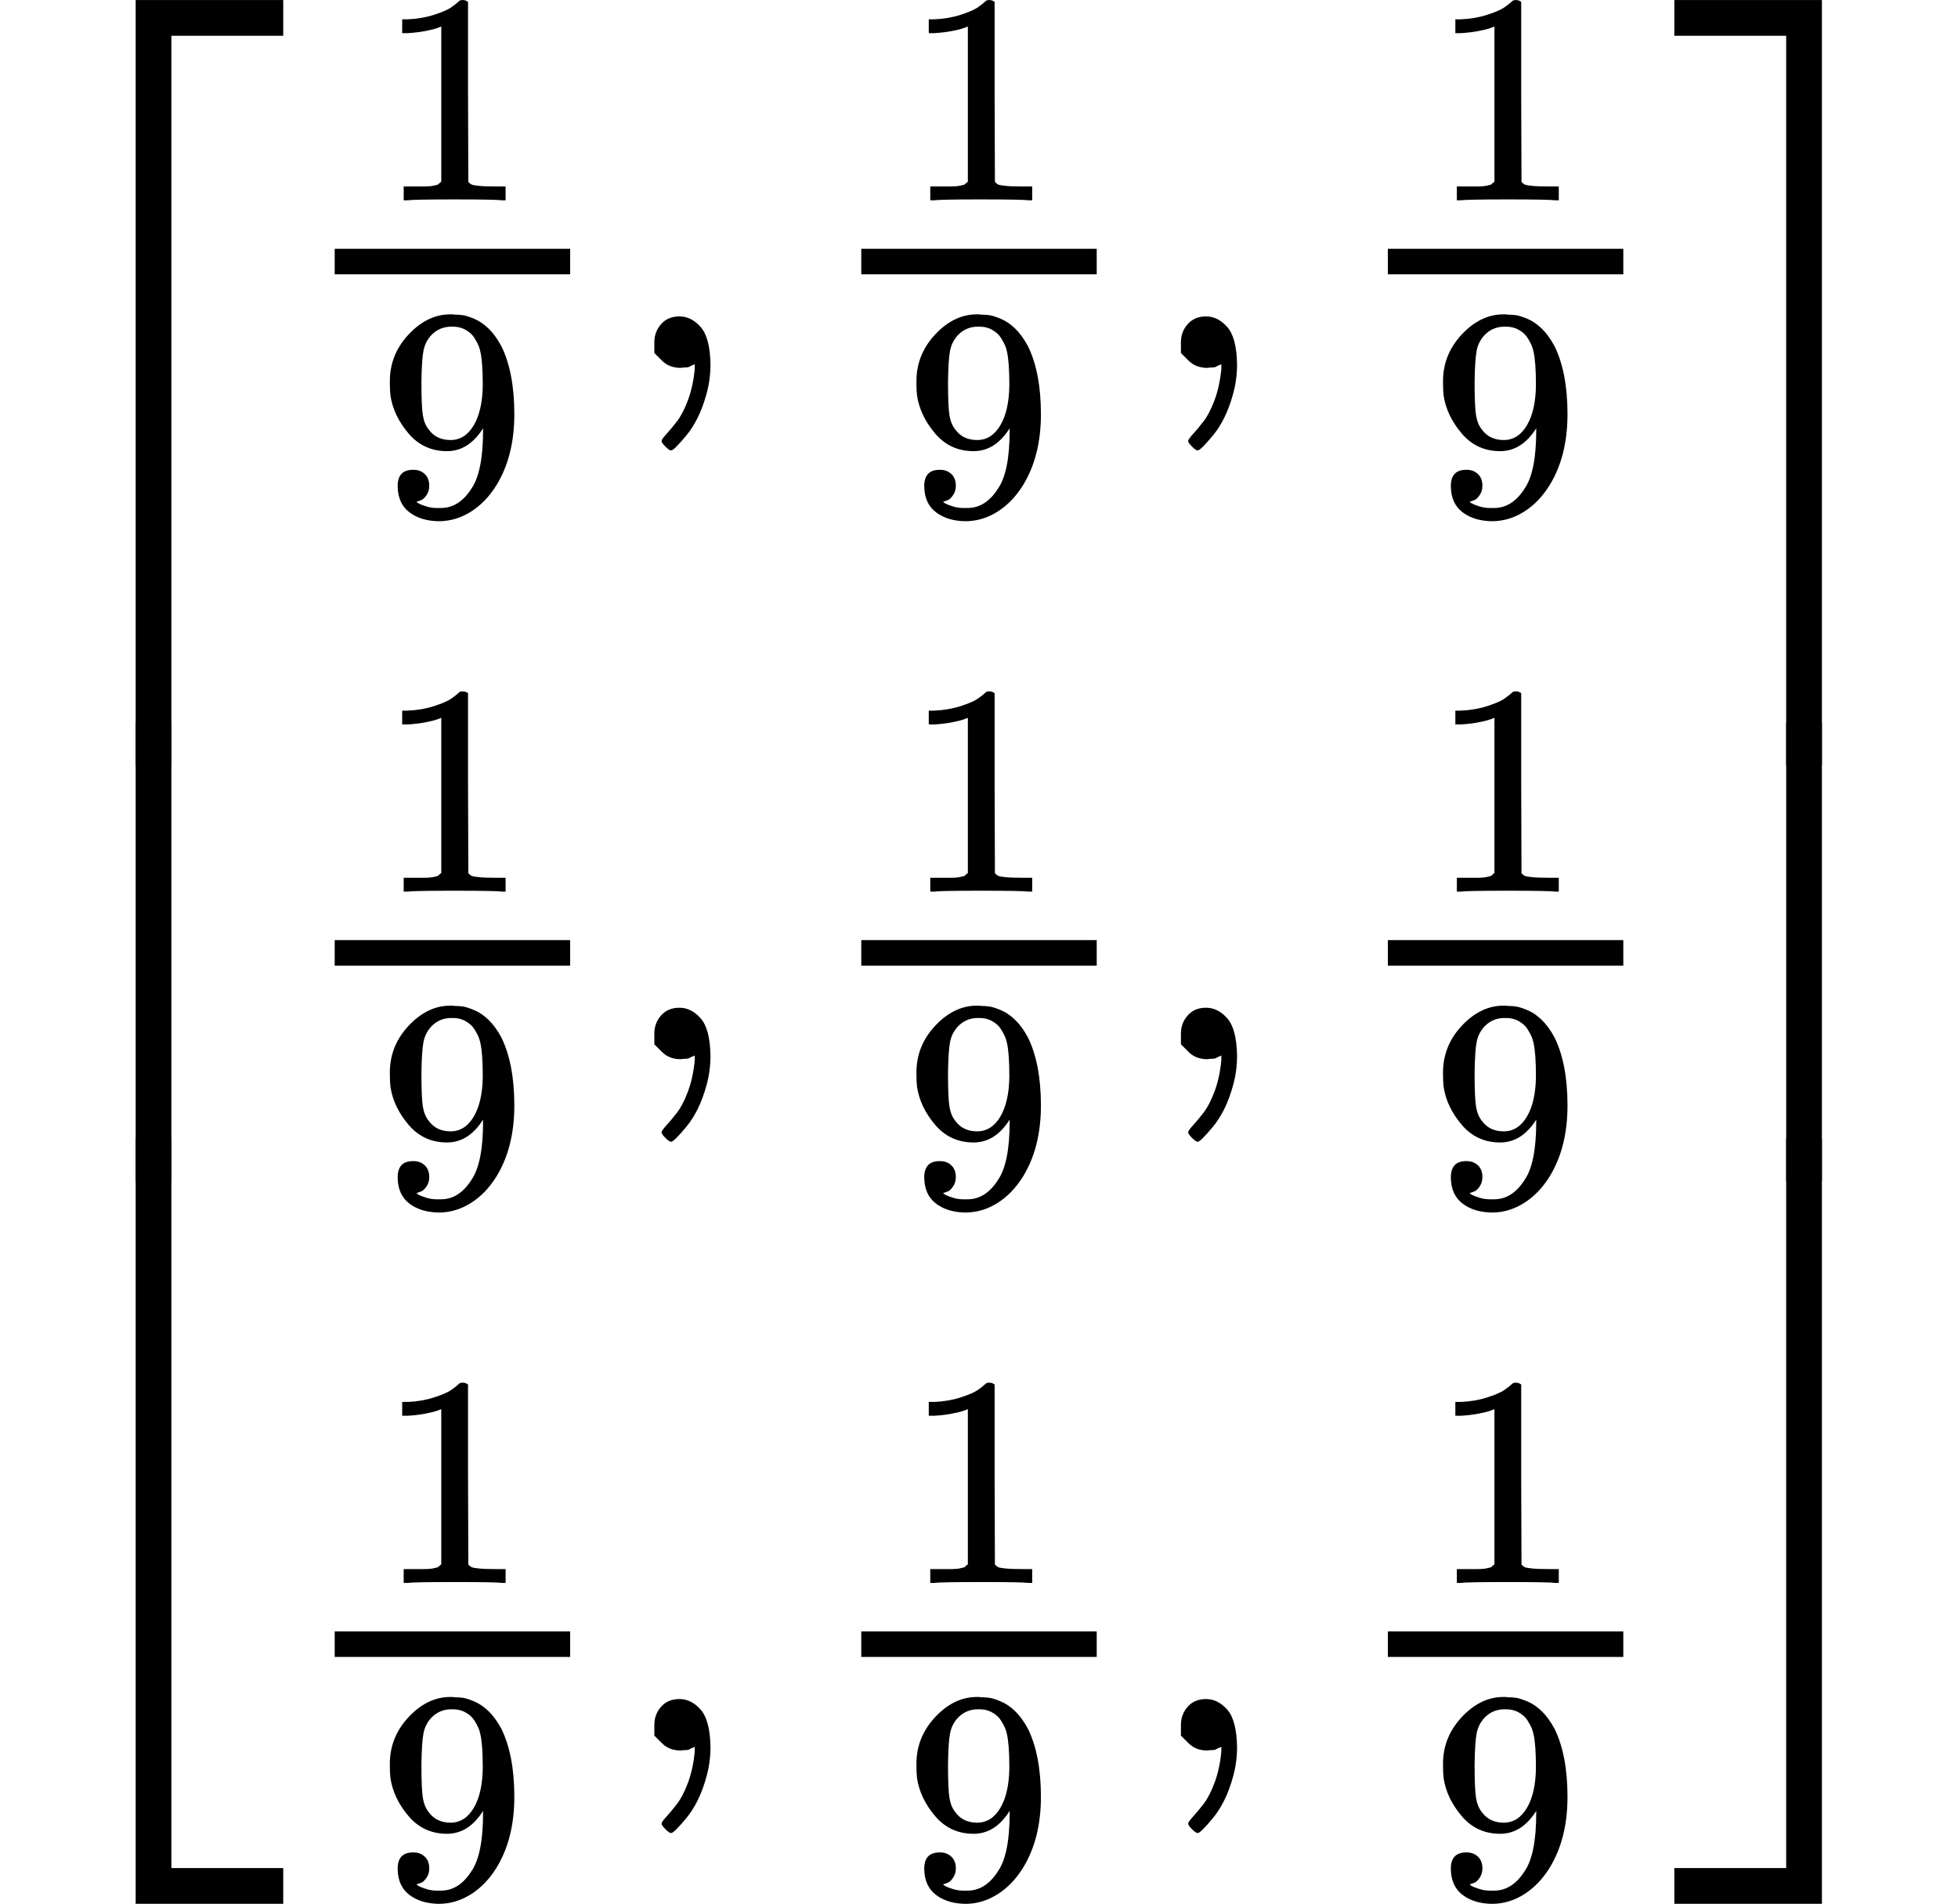 <svg style="vertical-align: -4.498ex" xmlns="http://www.w3.org/2000/svg" width="10.416ex" height="10.128ex" role="img" focusable="false" viewBox="0 -2488.2 4604 4476.5" xmlns:xlink="http://www.w3.org/1999/xlink"><defs><path id="MJX-1-TEX-S4-23A1" d="M319 -645V1154H666V1070H403V-645H319Z"></path><path id="MJX-1-TEX-S4-23A3" d="M319 -644V1155H403V-560H666V-644H319Z"></path><path id="MJX-1-TEX-S4-23A2" d="M319 0V602H403V0H319Z"></path><path id="MJX-1-TEX-N-31" d="M213 578L200 573Q186 568 160 563T102 556H83V602H102Q149 604 189 617T245 641T273 663Q275 666 285 666Q294 666 302 660V361L303 61Q310 54 315 52T339 48T401 46H427V0H416Q395 3 257 3Q121 3 100 0H88V46H114Q136 46 152 46T177 47T193 50T201 52T207 57T213 61V578Z"></path><path id="MJX-1-TEX-N-39" d="M352 287Q304 211 232 211Q154 211 104 270T44 396Q42 412 42 436V444Q42 537 111 606Q171 666 243 666Q245 666 249 666T257 665H261Q273 665 286 663T323 651T370 619T413 560Q456 472 456 334Q456 194 396 97Q361 41 312 10T208 -22Q147 -22 108 7T68 93T121 149Q143 149 158 135T173 96Q173 78 164 65T148 49T135 44L131 43Q131 41 138 37T164 27T206 22H212Q272 22 313 86Q352 142 352 280V287ZM244 248Q292 248 321 297T351 430Q351 508 343 542Q341 552 337 562T323 588T293 615T246 625Q208 625 181 598Q160 576 154 546T147 441Q147 358 152 329T172 282Q197 248 244 248Z"></path><path id="MJX-1-TEX-N-2C" d="M78 35T78 60T94 103T137 121Q165 121 187 96T210 8Q210 -27 201 -60T180 -117T154 -158T130 -185T117 -194Q113 -194 104 -185T95 -172Q95 -168 106 -156T131 -126T157 -76T173 -3V9L172 8Q170 7 167 6T161 3T152 1T140 0Q113 0 96 17Z"></path><path id="MJX-1-TEX-S4-23A4" d="M0 1070V1154H347V-645H263V1070H0Z"></path><path id="MJX-1-TEX-S4-23A6" d="M263 -560V1155H347V-644H0V-560H263Z"></path><path id="MJX-1-TEX-S4-23A5" d="M263 0V602H347V0H263Z"></path></defs><g stroke="currentColor" fill="currentColor" stroke-width="0" transform="matrix(1 0 0 -1 0 0)"><g data-mml-node="math"><g data-mml-node="mrow"><g data-mml-node="mo"><use xlink:href="#MJX-1-TEX-S4-23A1" transform="translate(0, 1334.2)"></use><use xlink:href="#MJX-1-TEX-S4-23A3" transform="translate(0, -1344.2)"></use><svg width="667" height="1078.5" y="-289.2" x="0" viewBox="0 269.6 667 1078.5"><use xlink:href="#MJX-1-TEX-S4-23A2" transform="scale(1, 2.687)"></use></svg></g><g data-mml-node="mtable" transform="translate(667, 0)"><g data-mml-node="mtr" transform="translate(0, 1623.3)"><g data-mml-node="mtd"><g data-mml-node="mfrac"><g data-mml-node="mn" transform="translate(220, 394) scale(0.707)"><use xlink:href="#MJX-1-TEX-N-31"></use></g><g data-mml-node="mn" transform="translate(220, -345) scale(0.707)"><use xlink:href="#MJX-1-TEX-N-39"></use></g><rect width="553.6" height="60" x="120" y="220"></rect></g><g data-mml-node="mo" transform="translate(793.6, 0)"><use xlink:href="#MJX-1-TEX-N-2C"></use></g><g data-mml-node="mfrac" transform="translate(1238.2, 0)"><g data-mml-node="mn" transform="translate(220, 394) scale(0.707)"><use xlink:href="#MJX-1-TEX-N-31"></use></g><g data-mml-node="mn" transform="translate(220, -345) scale(0.707)"><use xlink:href="#MJX-1-TEX-N-39"></use></g><rect width="553.6" height="60" x="120" y="220"></rect></g><g data-mml-node="mo" transform="translate(2031.8, 0)"><use xlink:href="#MJX-1-TEX-N-2C"></use></g><g data-mml-node="mfrac" transform="translate(2476.4, 0)"><g data-mml-node="mn" transform="translate(220, 394) scale(0.707)"><use xlink:href="#MJX-1-TEX-N-31"></use></g><g data-mml-node="mn" transform="translate(220, -345) scale(0.707)"><use xlink:href="#MJX-1-TEX-N-39"></use></g><rect width="553.6" height="60" x="120" y="220"></rect></g></g></g><g data-mml-node="mtr" transform="translate(0, -2.2)"><g data-mml-node="mtd"><g data-mml-node="mfrac"><g data-mml-node="mn" transform="translate(220, 394) scale(0.707)"><use xlink:href="#MJX-1-TEX-N-31"></use></g><g data-mml-node="mn" transform="translate(220, -345) scale(0.707)"><use xlink:href="#MJX-1-TEX-N-39"></use></g><rect width="553.6" height="60" x="120" y="220"></rect></g><g data-mml-node="mo" transform="translate(793.6, 0)"><use xlink:href="#MJX-1-TEX-N-2C"></use></g><g data-mml-node="mfrac" transform="translate(1238.2, 0)"><g data-mml-node="mn" transform="translate(220, 394) scale(0.707)"><use xlink:href="#MJX-1-TEX-N-31"></use></g><g data-mml-node="mn" transform="translate(220, -345) scale(0.707)"><use xlink:href="#MJX-1-TEX-N-39"></use></g><rect width="553.6" height="60" x="120" y="220"></rect></g><g data-mml-node="mo" transform="translate(2031.8, 0)"><use xlink:href="#MJX-1-TEX-N-2C"></use></g><g data-mml-node="mfrac" transform="translate(2476.4, 0)"><g data-mml-node="mn" transform="translate(220, 394) scale(0.707)"><use xlink:href="#MJX-1-TEX-N-31"></use></g><g data-mml-node="mn" transform="translate(220, -345) scale(0.707)"><use xlink:href="#MJX-1-TEX-N-39"></use></g><rect width="553.6" height="60" x="120" y="220"></rect></g></g></g><g data-mml-node="mtr" transform="translate(0, -1627.7)"><g data-mml-node="mtd"><g data-mml-node="mfrac"><g data-mml-node="mn" transform="translate(220, 394) scale(0.707)"><use xlink:href="#MJX-1-TEX-N-31"></use></g><g data-mml-node="mn" transform="translate(220, -345) scale(0.707)"><use xlink:href="#MJX-1-TEX-N-39"></use></g><rect width="553.6" height="60" x="120" y="220"></rect></g><g data-mml-node="mo" transform="translate(793.6, 0)"><use xlink:href="#MJX-1-TEX-N-2C"></use></g><g data-mml-node="mfrac" transform="translate(1238.2, 0)"><g data-mml-node="mn" transform="translate(220, 394) scale(0.707)"><use xlink:href="#MJX-1-TEX-N-31"></use></g><g data-mml-node="mn" transform="translate(220, -345) scale(0.707)"><use xlink:href="#MJX-1-TEX-N-39"></use></g><rect width="553.6" height="60" x="120" y="220"></rect></g><g data-mml-node="mo" transform="translate(2031.8, 0)"><use xlink:href="#MJX-1-TEX-N-2C"></use></g><g data-mml-node="mfrac" transform="translate(2476.4, 0)"><g data-mml-node="mn" transform="translate(220, 394) scale(0.707)"><use xlink:href="#MJX-1-TEX-N-31"></use></g><g data-mml-node="mn" transform="translate(220, -345) scale(0.707)"><use xlink:href="#MJX-1-TEX-N-39"></use></g><rect width="553.6" height="60" x="120" y="220"></rect></g></g></g></g><g data-mml-node="mo" transform="translate(3937, 0)"><use xlink:href="#MJX-1-TEX-S4-23A4" transform="translate(0, 1334.2)"></use><use xlink:href="#MJX-1-TEX-S4-23A6" transform="translate(0, -1344.2)"></use><svg width="667" height="1078.5" y="-289.2" x="0" viewBox="0 269.6 667 1078.5"><use xlink:href="#MJX-1-TEX-S4-23A5" transform="scale(1, 2.687)"></use></svg></g></g></g></g></svg>